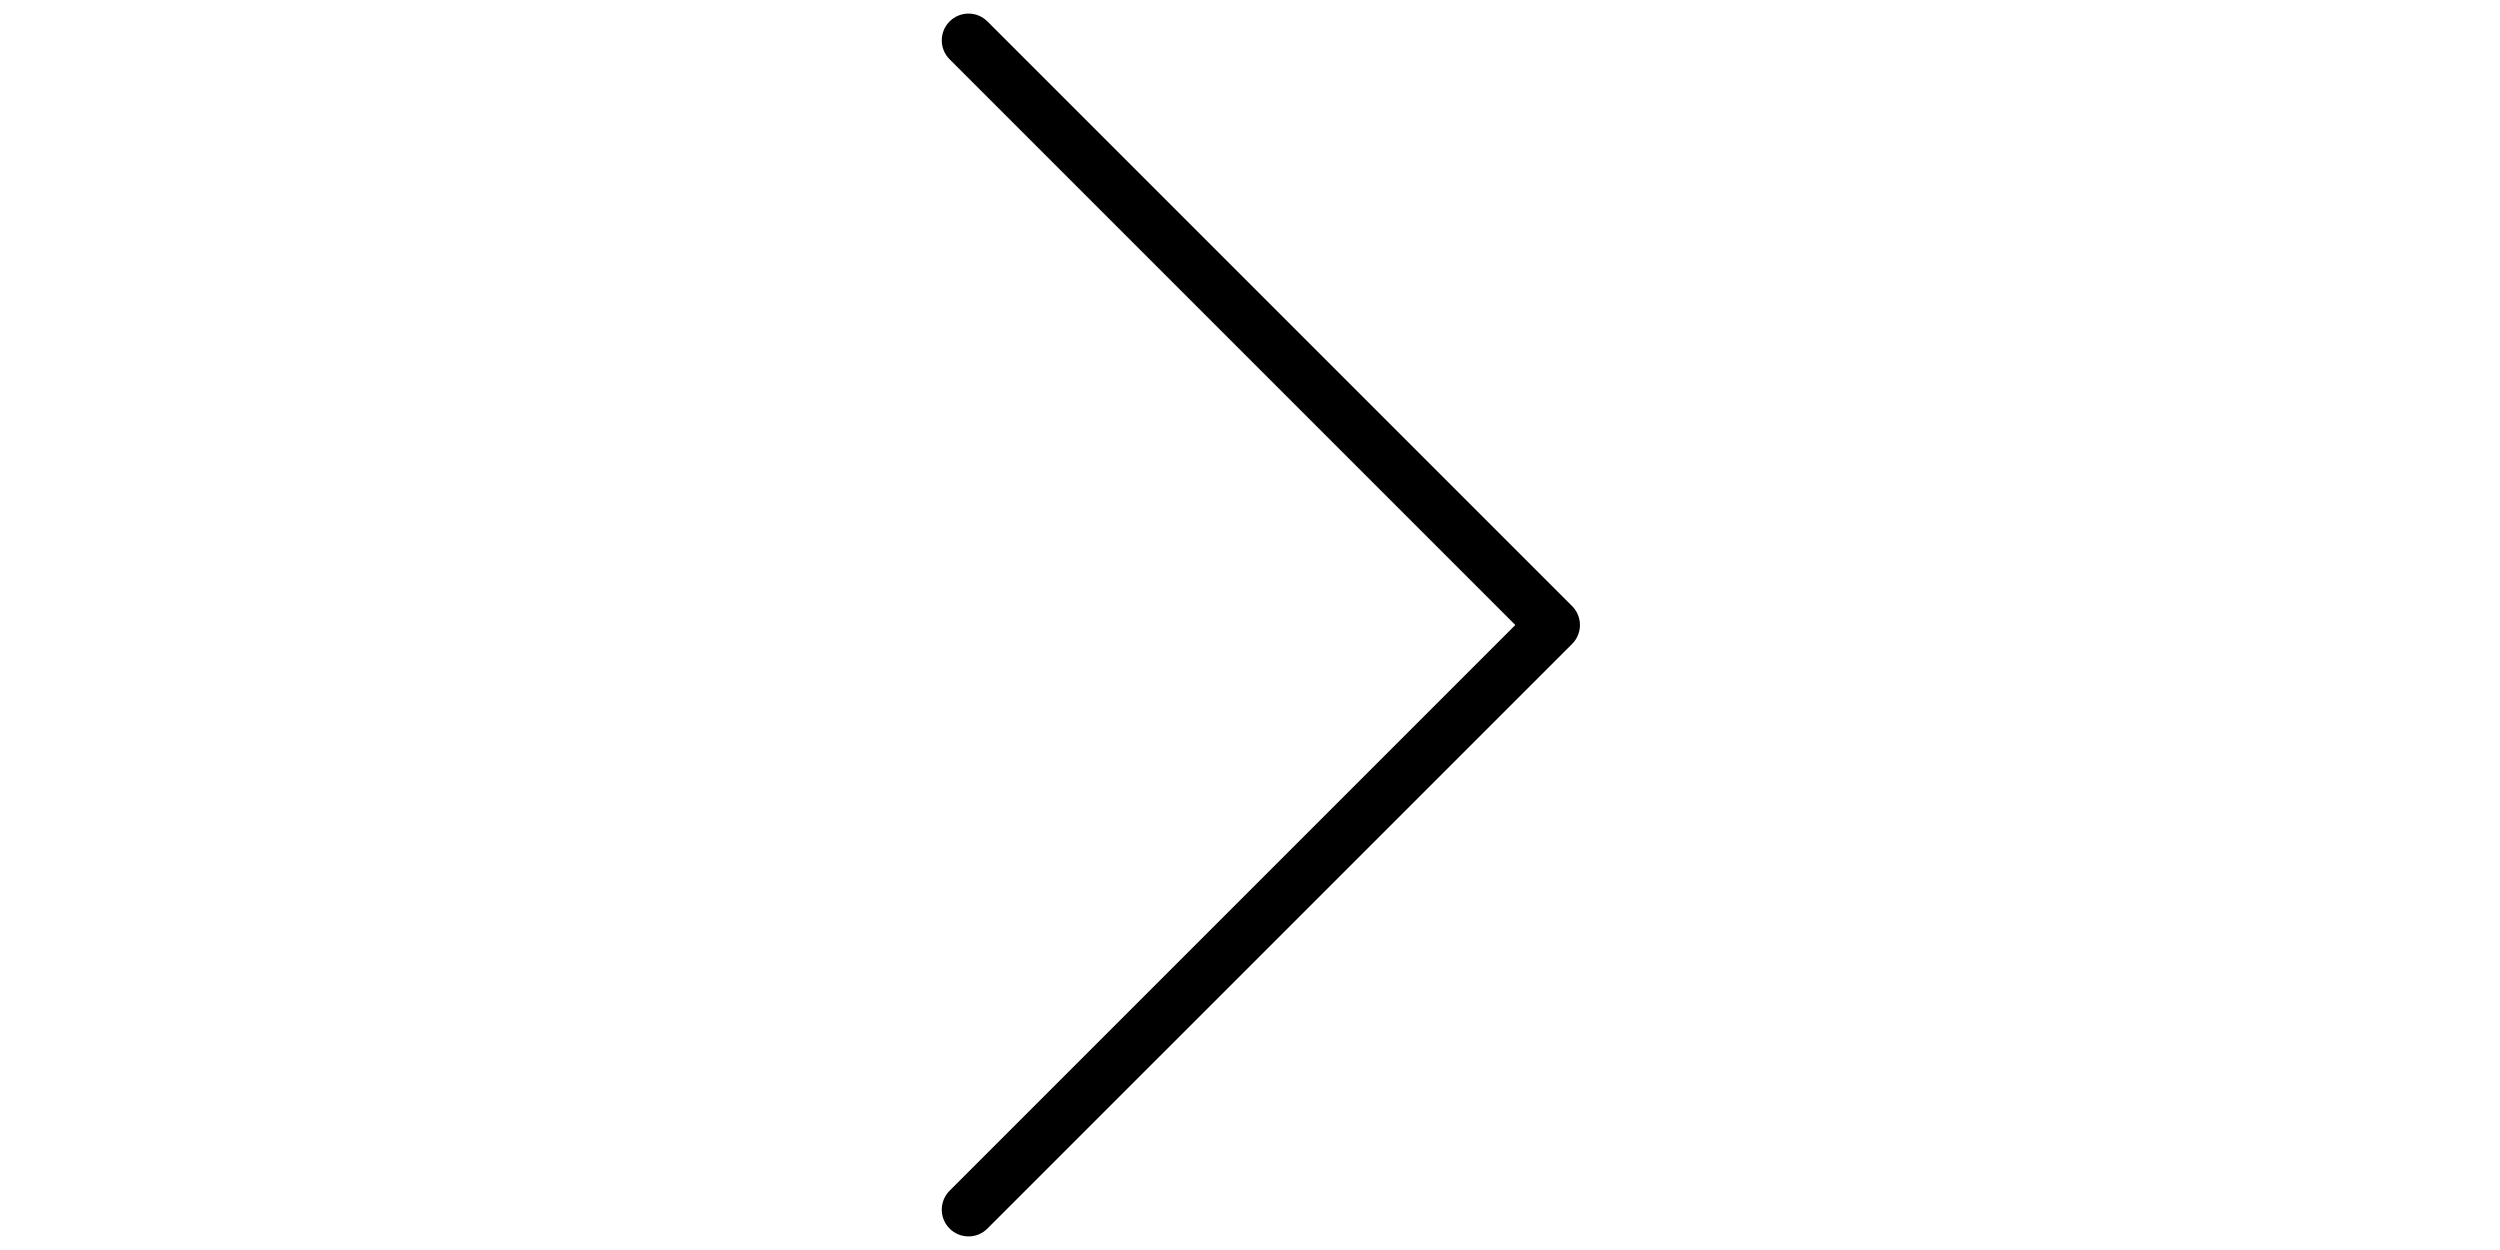 <?xml version="1.0" standalone="no"?><!DOCTYPE svg PUBLIC "-//W3C//DTD SVG 1.1//EN" "http://www.w3.org/Graphics/SVG/1.1/DTD/svg11.dtd"><svg class="icon" height="512" viewBox="0 0 1024 1024" version="1.1" xmlns="http://www.w3.org/2000/svg"><path d="M281.422 1012.87c-5.61 0-11.219-2.137-15.516-6.433-8.548-8.548-8.548-22.439 0-30.987L729.355 512 265.906 48.551c-8.548-8.548-8.548-22.439 0-30.987 8.57-8.57 22.439-8.57 31.009 0l478.965 478.943c8.548 8.57 8.548 22.439 0 31.009L296.893 1006.436C292.641 1010.733 287.009 1012.87 281.422 1012.87z" /></svg>